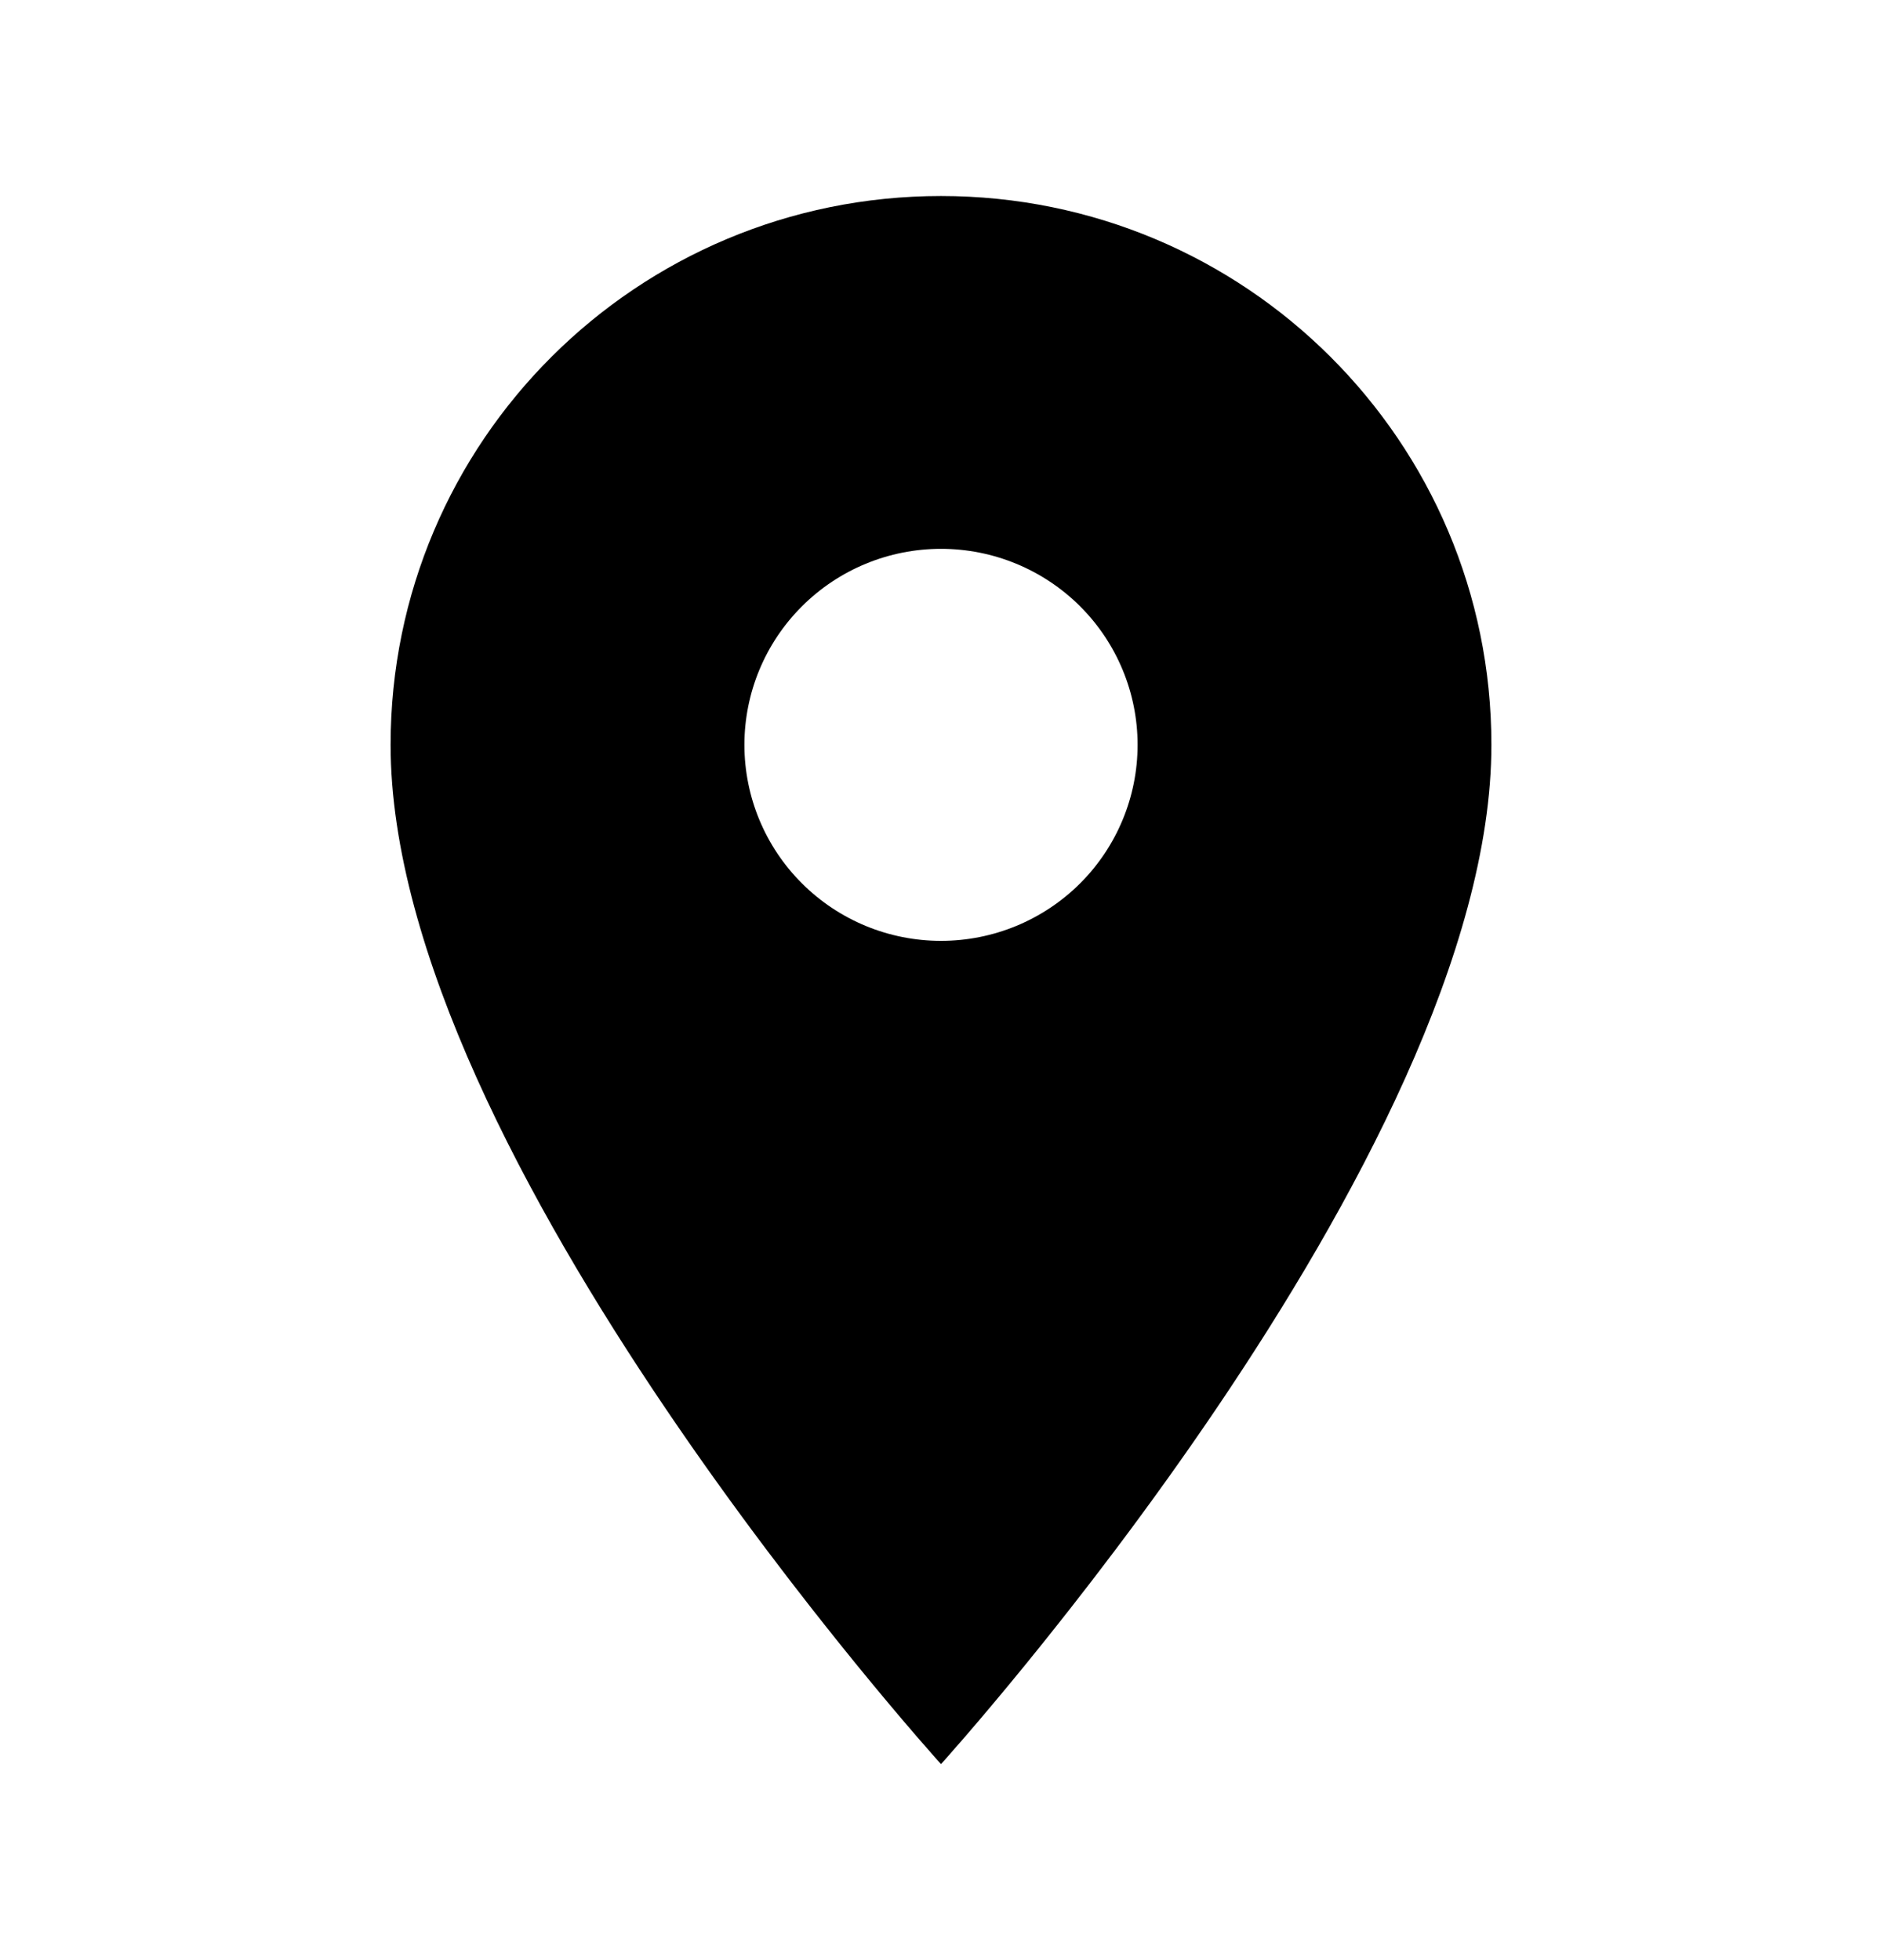 <svg width="24" height="25" viewBox="0 0 24 25" fill="none" xmlns="http://www.w3.org/2000/svg">
<path d="M12 2.5C8.12 2.5 4.981 5.63 4.981 9.5C4.981 14.75 12 22.5 12 22.5C12 22.5 19.019 14.75 19.019 9.5C19.019 5.63 15.88 2.5 12 2.5ZM12 12C11.335 12 10.698 11.737 10.228 11.268C9.757 10.799 9.493 10.163 9.493 9.5C9.493 8.837 9.757 8.201 10.228 7.732C10.698 7.263 11.335 7 12 7C12.665 7 13.302 7.263 13.773 7.732C14.243 8.201 14.507 8.837 14.507 9.5C14.507 10.163 14.243 10.799 13.773 11.268C13.302 11.737 12.665 12 12 12Z" fill="black"/>
</svg>
